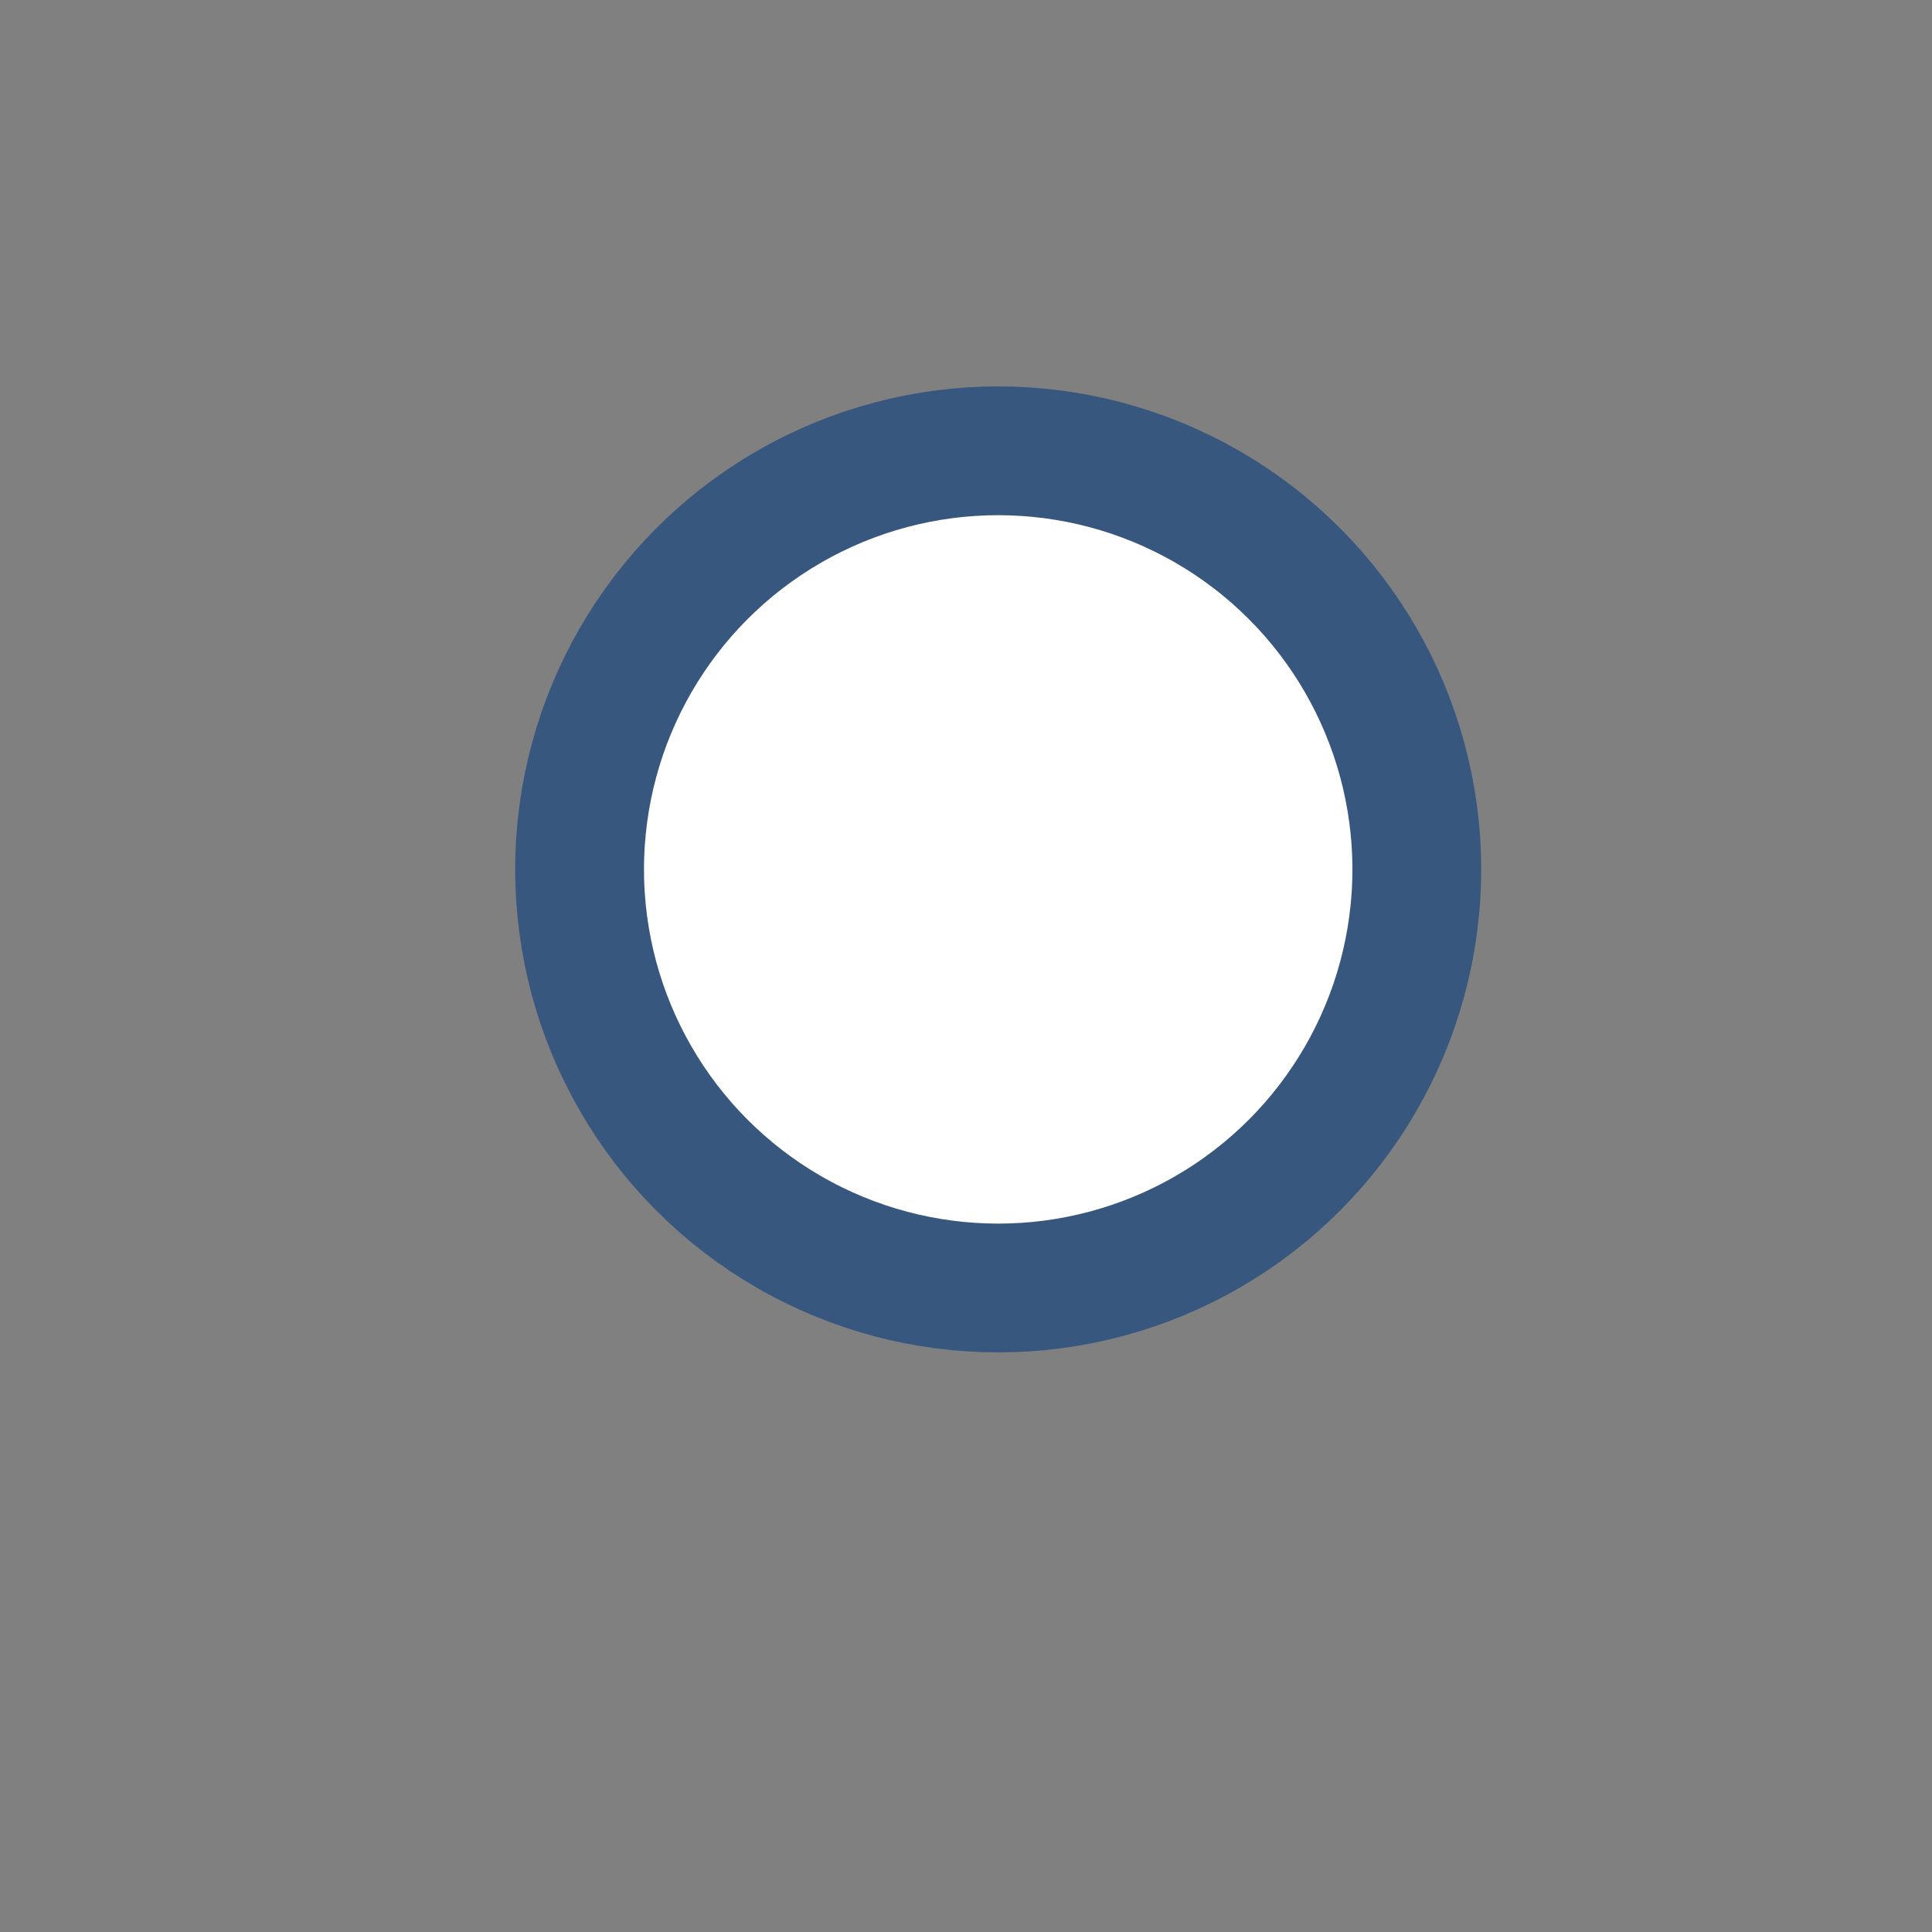 <svg xmlns="http://www.w3.org/2000/svg" xmlns:xlink="http://www.w3.org/1999/xlink" id="Layer_1" width="30" height="30" x="0" y="0" enable-background="new 0 0 30 30" version="1.1" viewBox="0 0 30 30" xml:space="preserve"><rect x="0" y="0" width="30" height="30" fill="#808080" stroke="none"/><style type="text/css">.st0{fill:#fff;stroke:#38577f;stroke-width:2;stroke-miterlimit:10}</style><circle cx="15.5" cy="13.5" r="6.5" class="st0"/></svg>